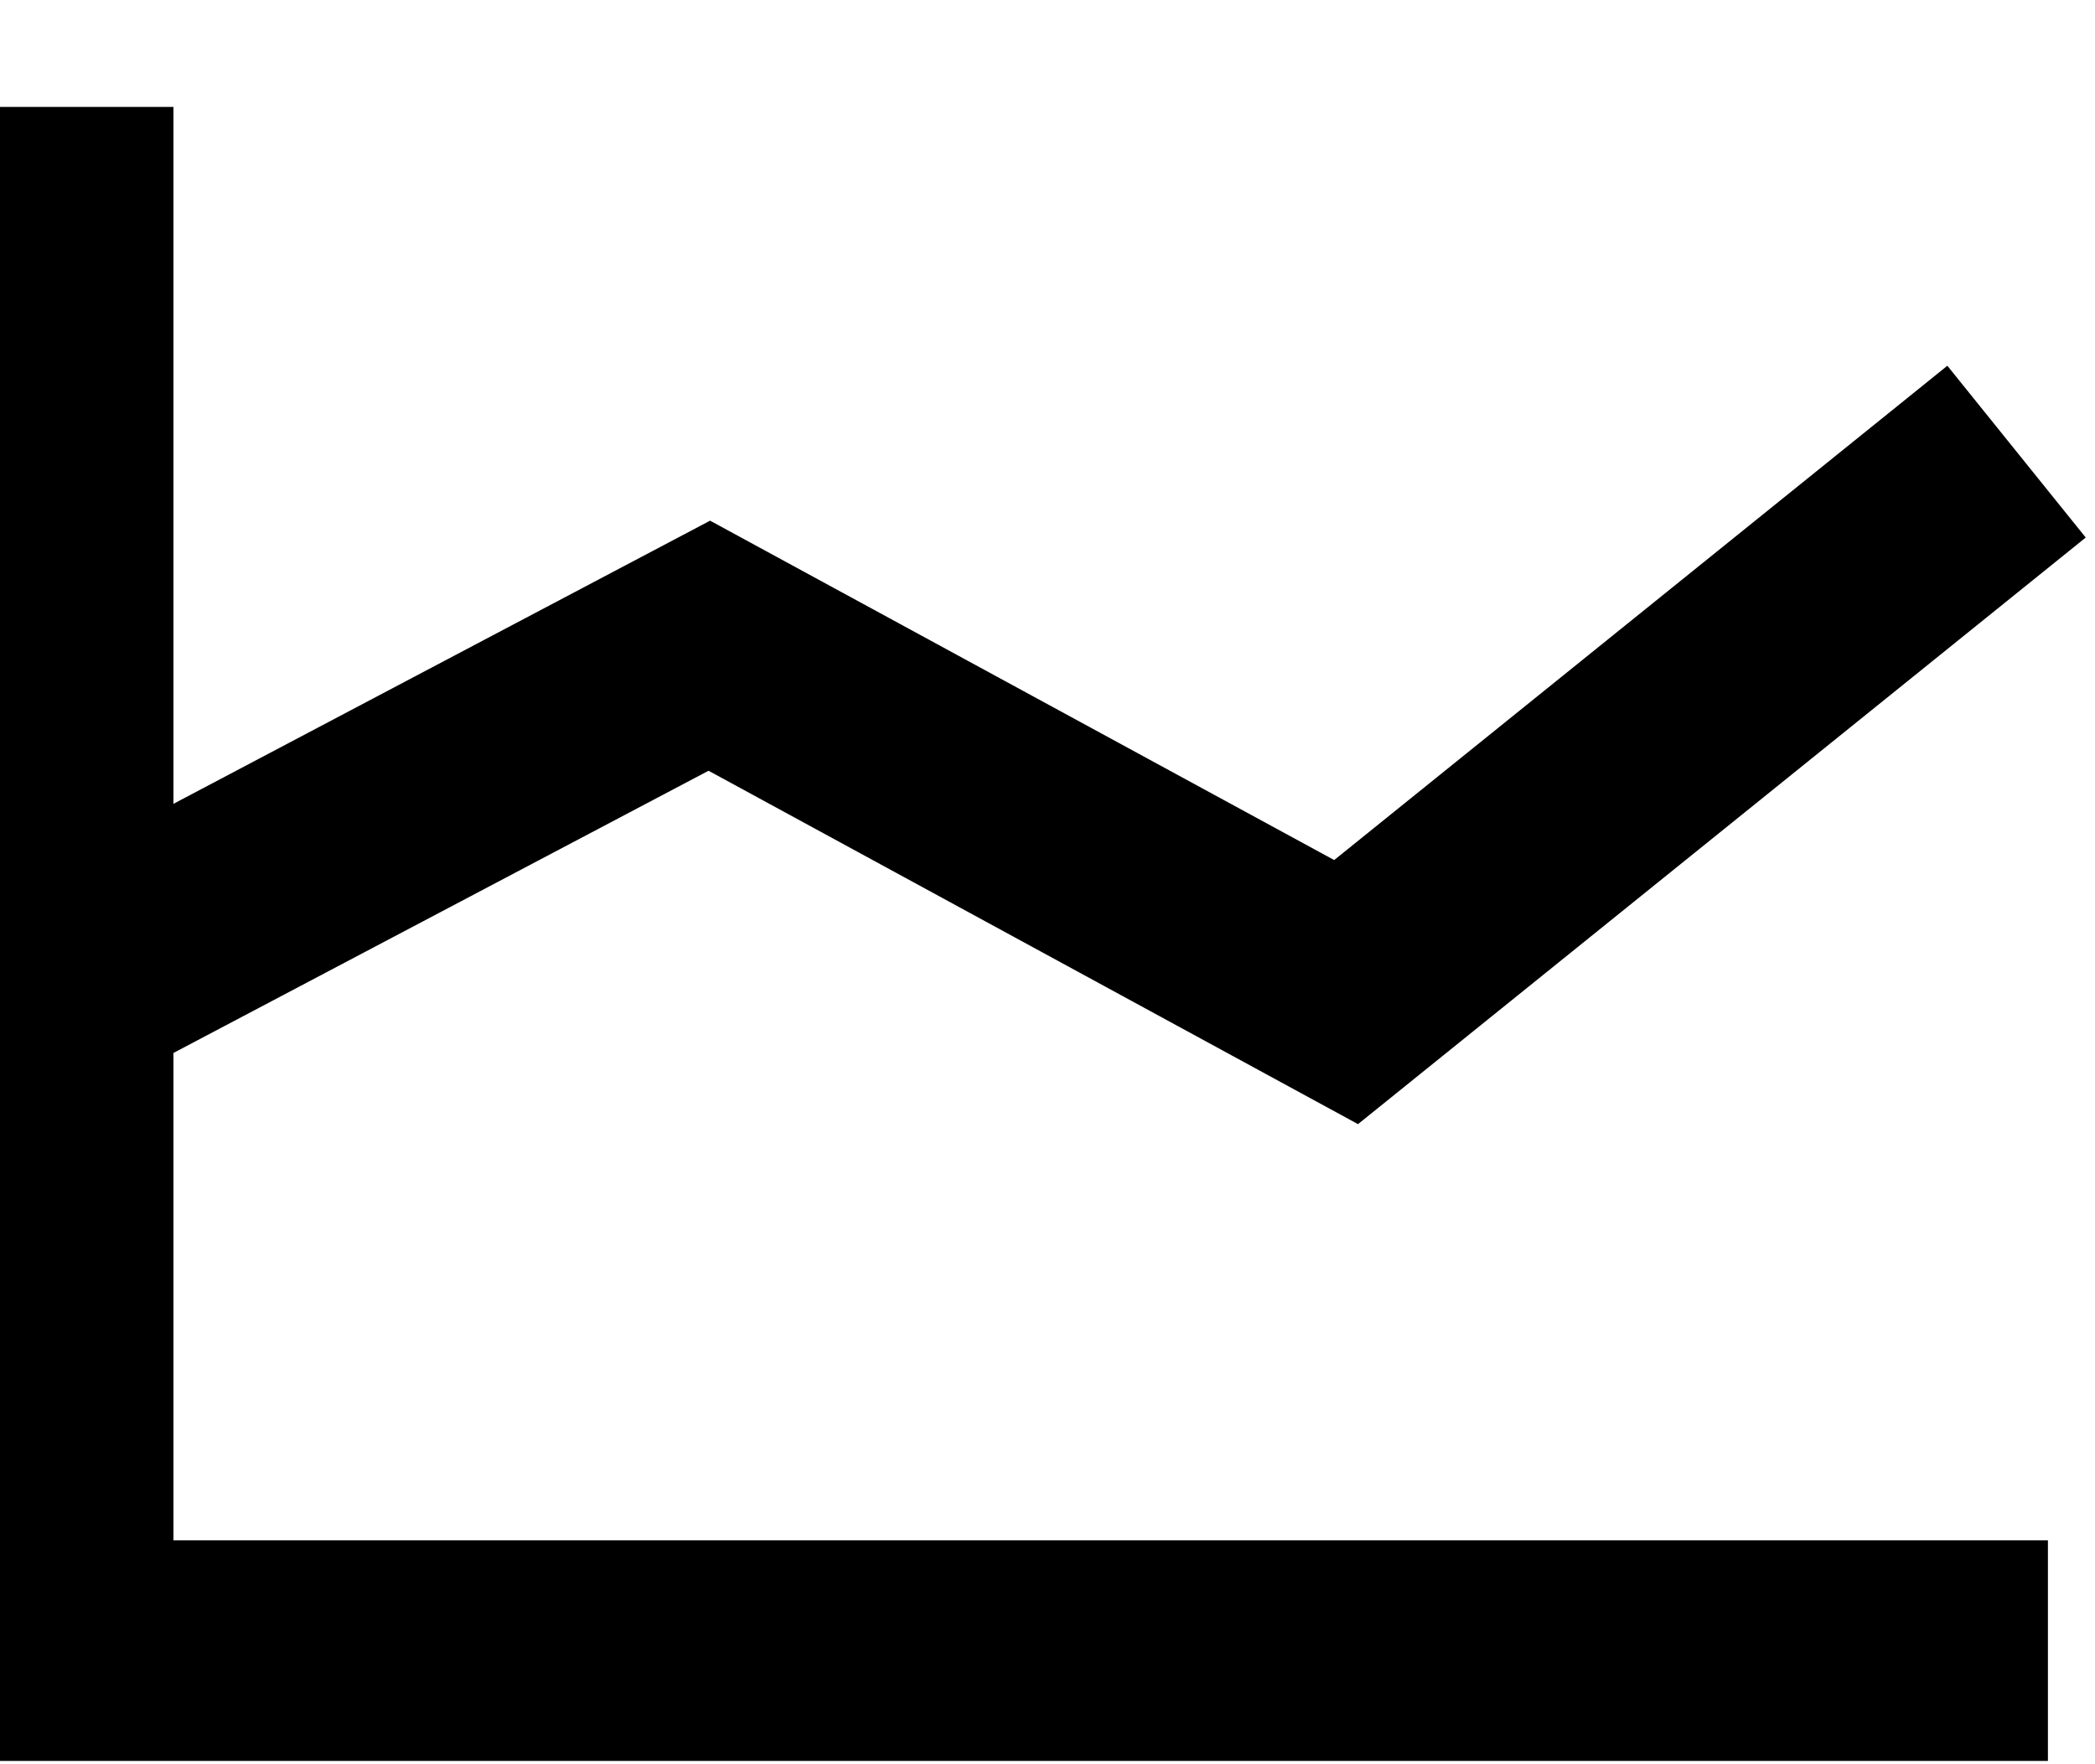 <svg width="19" height="16" xmlns="http://www.w3.org/2000/svg"><path d="M1.572 9.55l4.854-2.56 5.89 3.205 6.6-5.32-1.255-1.558L12.1 7.8 6.44 4.722 1.573 7.29V.97h-2v15h19v-2h-17V9.55z" fill-rule="nonzero" fill="#000000"/></svg>